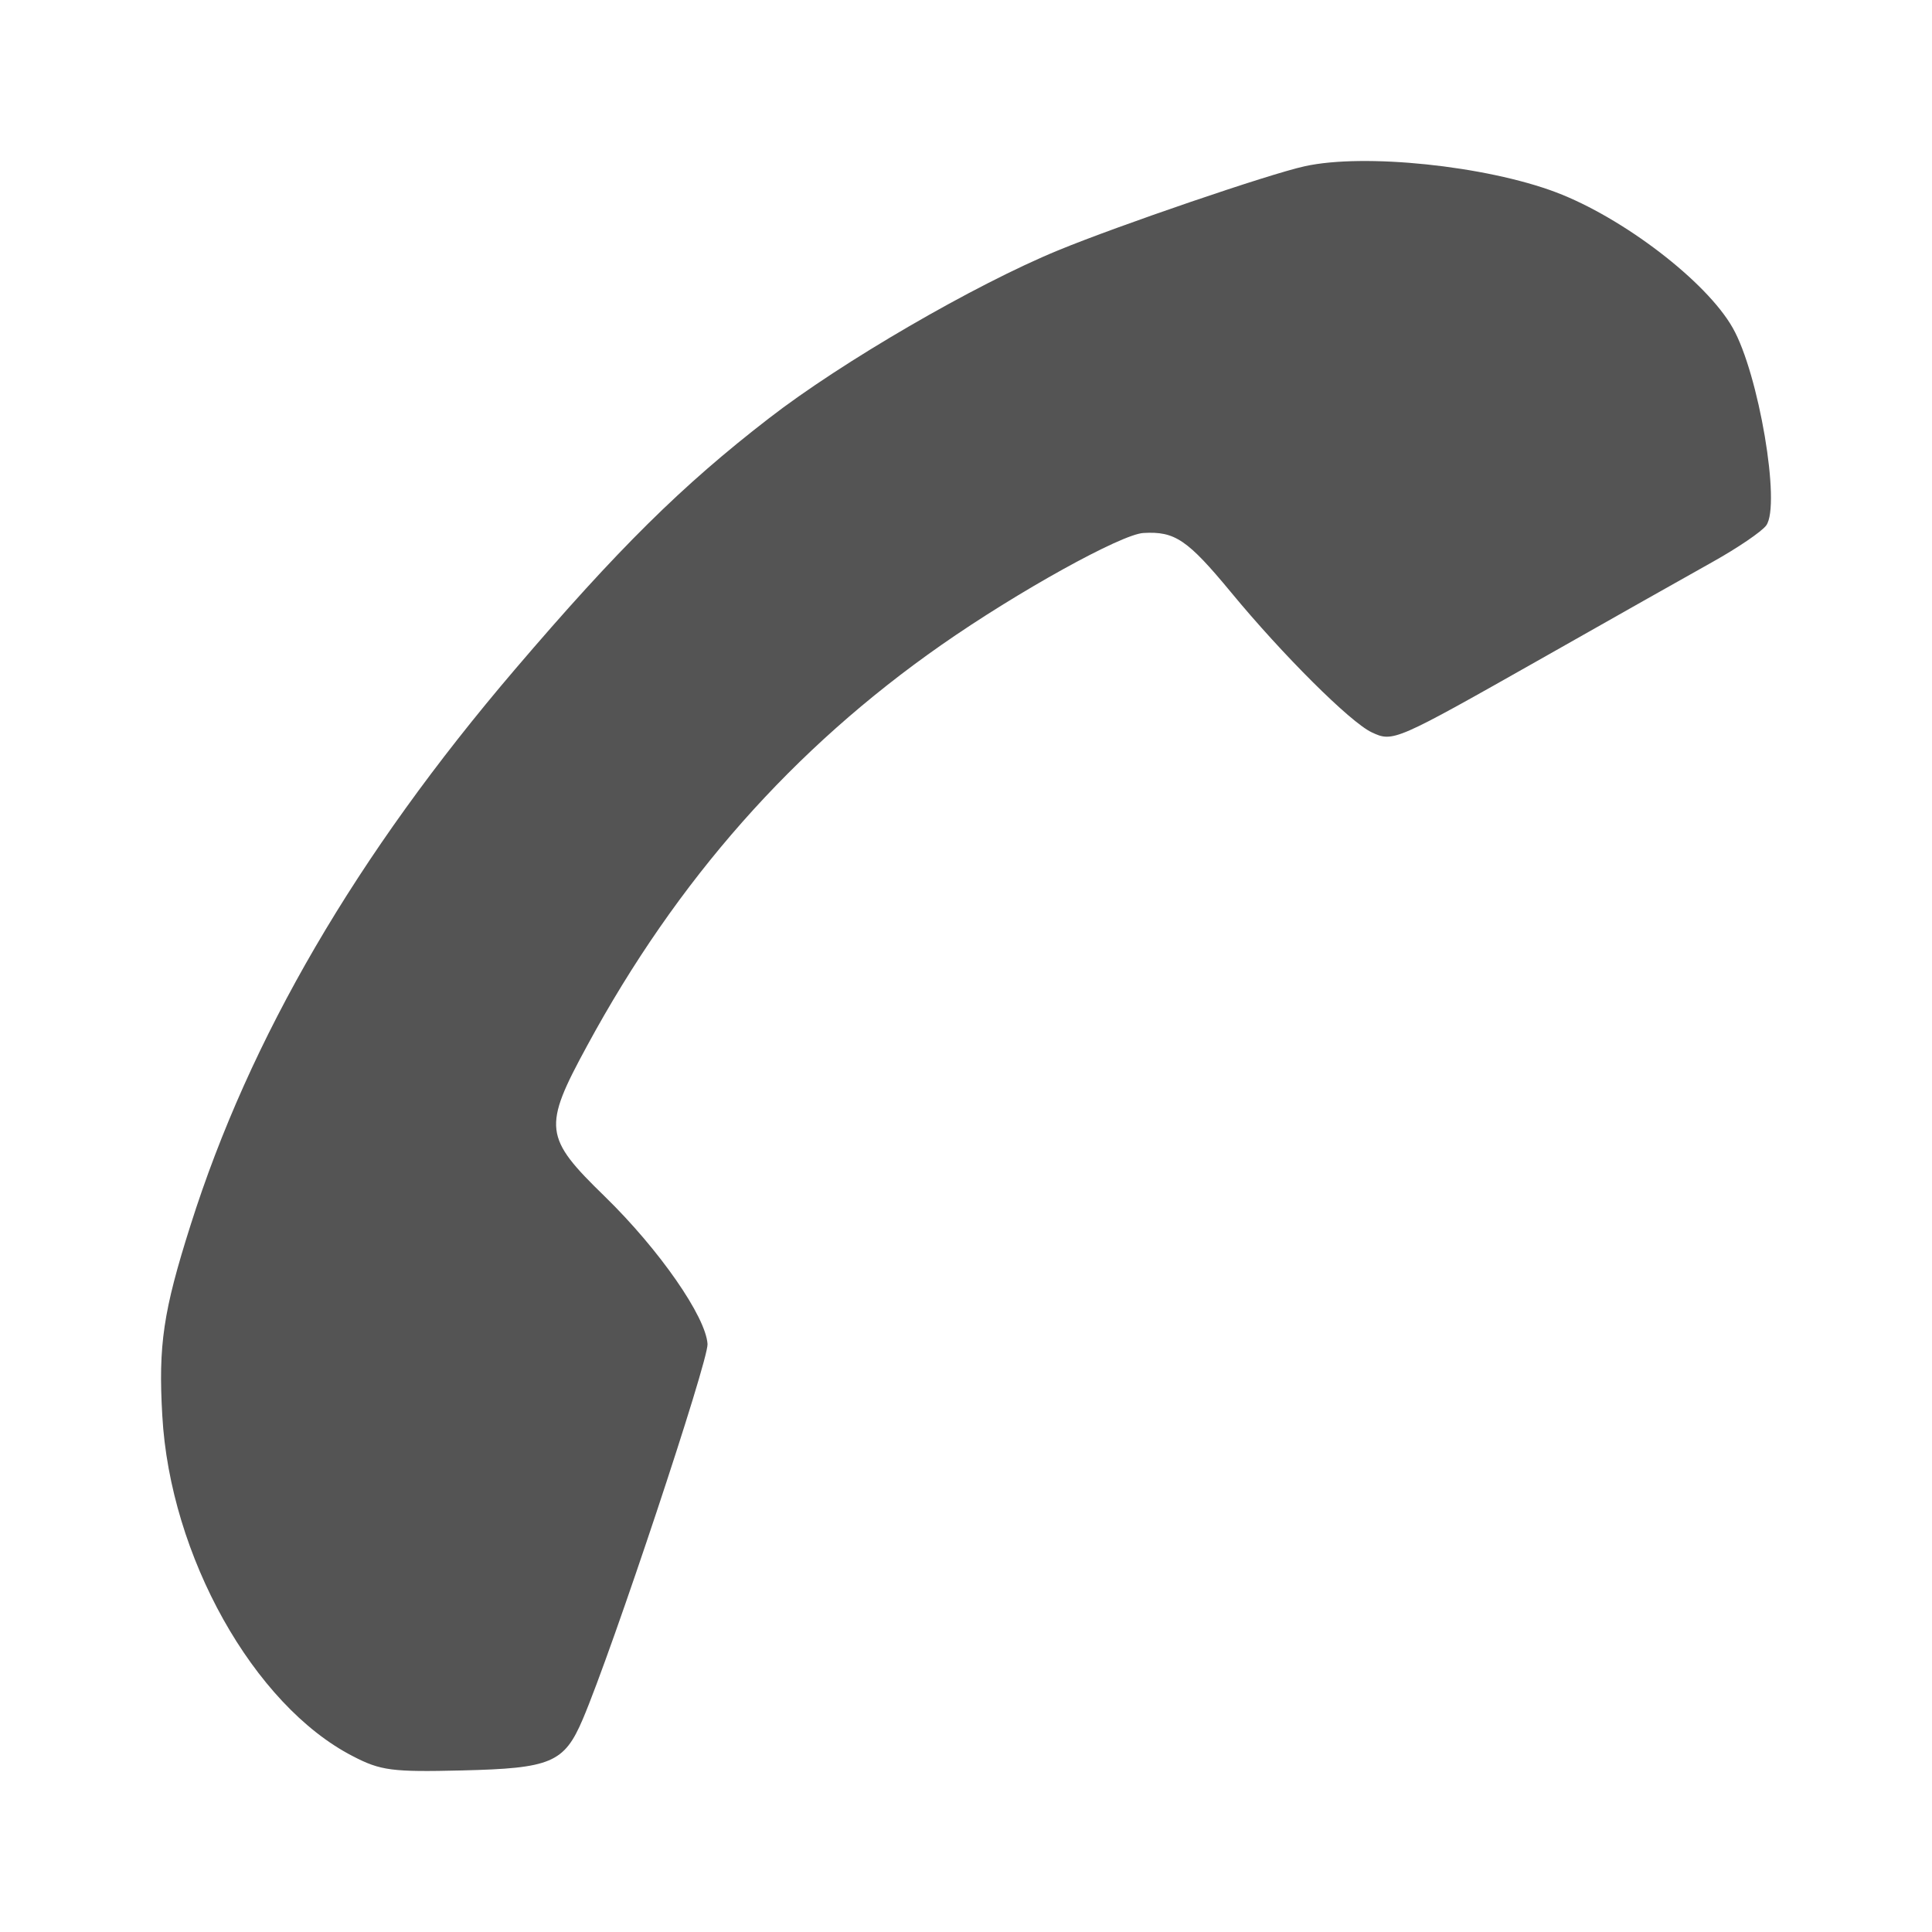 <svg width="32" xmlns="http://www.w3.org/2000/svg" height="32" viewBox="0 0 32 32" xmlns:xlink="http://www.w3.org/1999/xlink">
<path style="fill:#545454" d="M 21.609 2.754 C 21.031 2.879 18.516 3.738 17.523 4.148 C 16.145 4.715 13.938 5.996 12.734 6.93 C 11.293 8.043 10.238 9.086 8.527 11.09 C 5.902 14.164 4.137 17.191 3.156 20.293 C 2.703 21.719 2.621 22.281 2.688 23.445 C 2.816 25.77 4.203 28.242 5.84 29.086 C 6.305 29.328 6.492 29.352 7.652 29.324 C 9.125 29.289 9.344 29.199 9.652 28.477 C 10.145 27.32 11.734 22.539 11.719 22.262 C 11.691 21.809 10.922 20.699 10.016 19.816 C 9.008 18.836 8.988 18.676 9.723 17.324 C 11.215 14.57 13.141 12.395 15.59 10.684 C 16.859 9.797 18.574 8.848 18.938 8.828 C 19.461 8.797 19.668 8.938 20.391 9.812 C 21.242 10.844 22.367 11.965 22.719 12.129 C 23.074 12.297 23.105 12.281 25.535 10.906 C 26.676 10.258 27.945 9.543 28.363 9.309 C 28.777 9.078 29.18 8.805 29.254 8.703 C 29.5 8.367 29.129 6.184 28.699 5.43 C 28.266 4.664 26.883 3.605 25.77 3.184 C 24.609 2.746 22.594 2.535 21.609 2.754 Z "/>
</svg>

